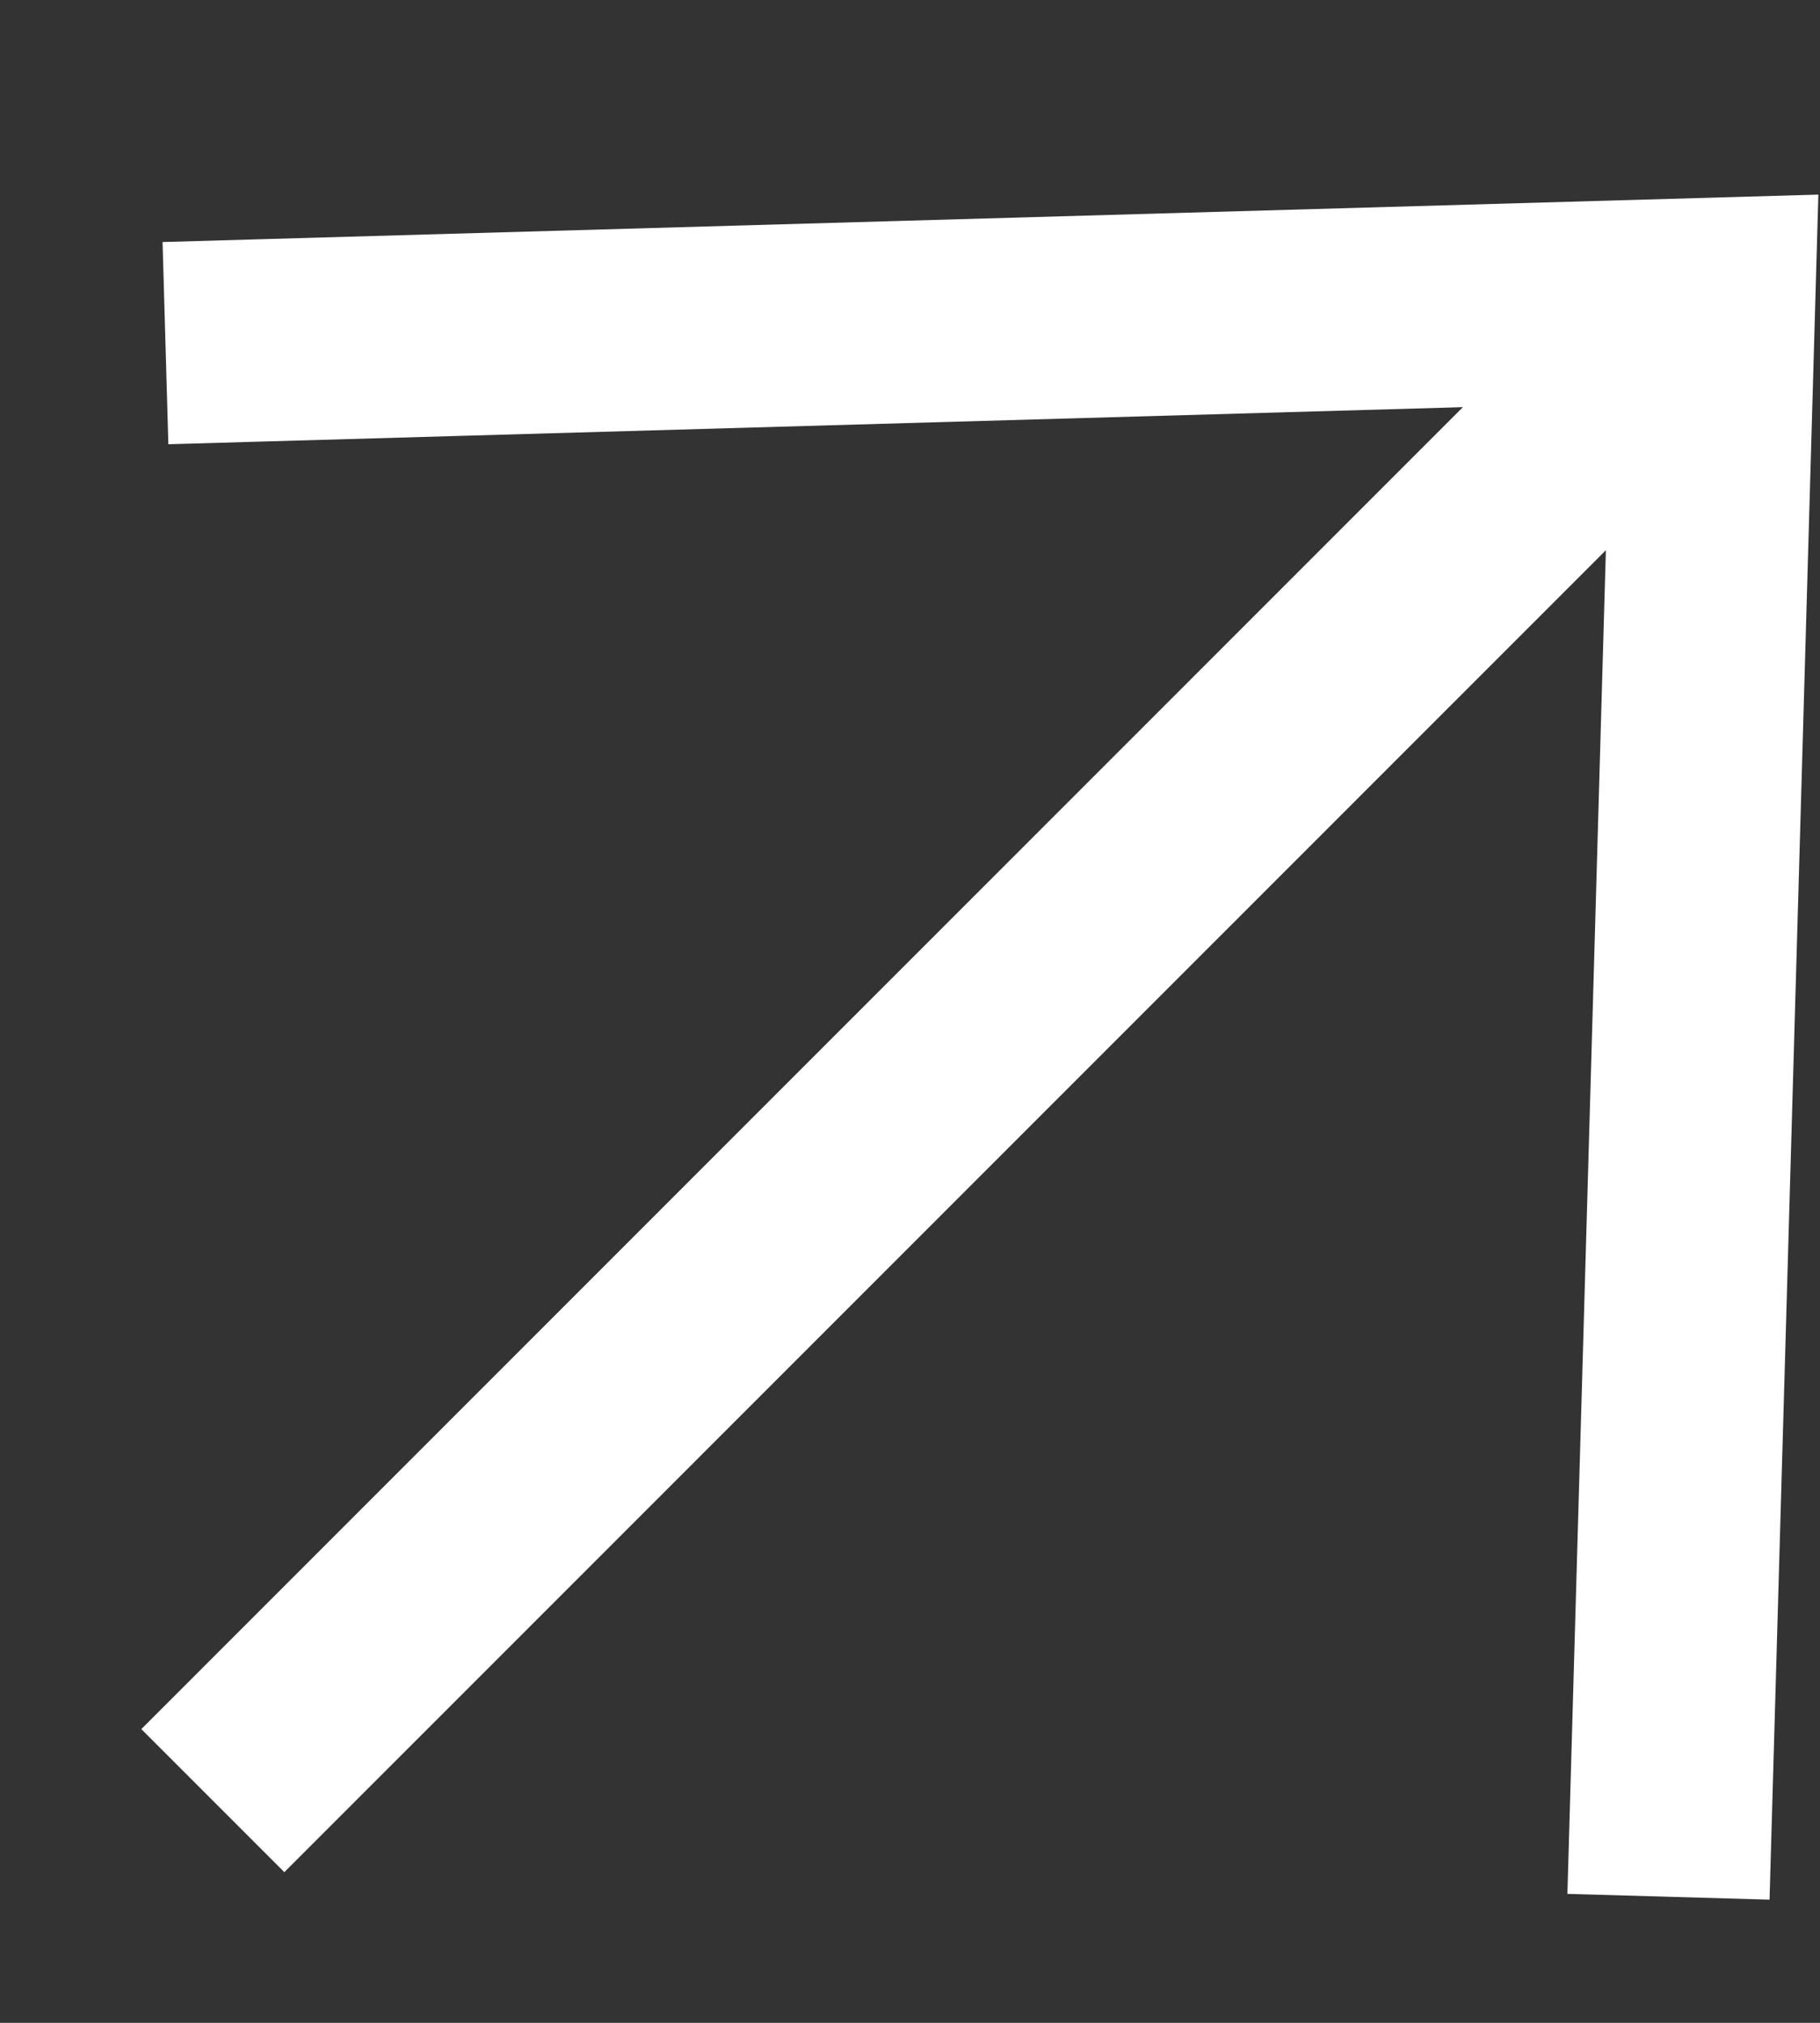 <svg width="9" height="10" viewBox="0 0 9 10" fill="none" xmlns="http://www.w3.org/2000/svg">
<rect x="0" y="0" width="9" height="10" fill="#333333" stroke="none"/>
<path d="M8.265 8.877L8.477 1.477L1.318 1.682M8.153 1.801L1.406 8.548" stroke="white" stroke-miterlimit="10" stroke-linecap="square"/>
</svg>
